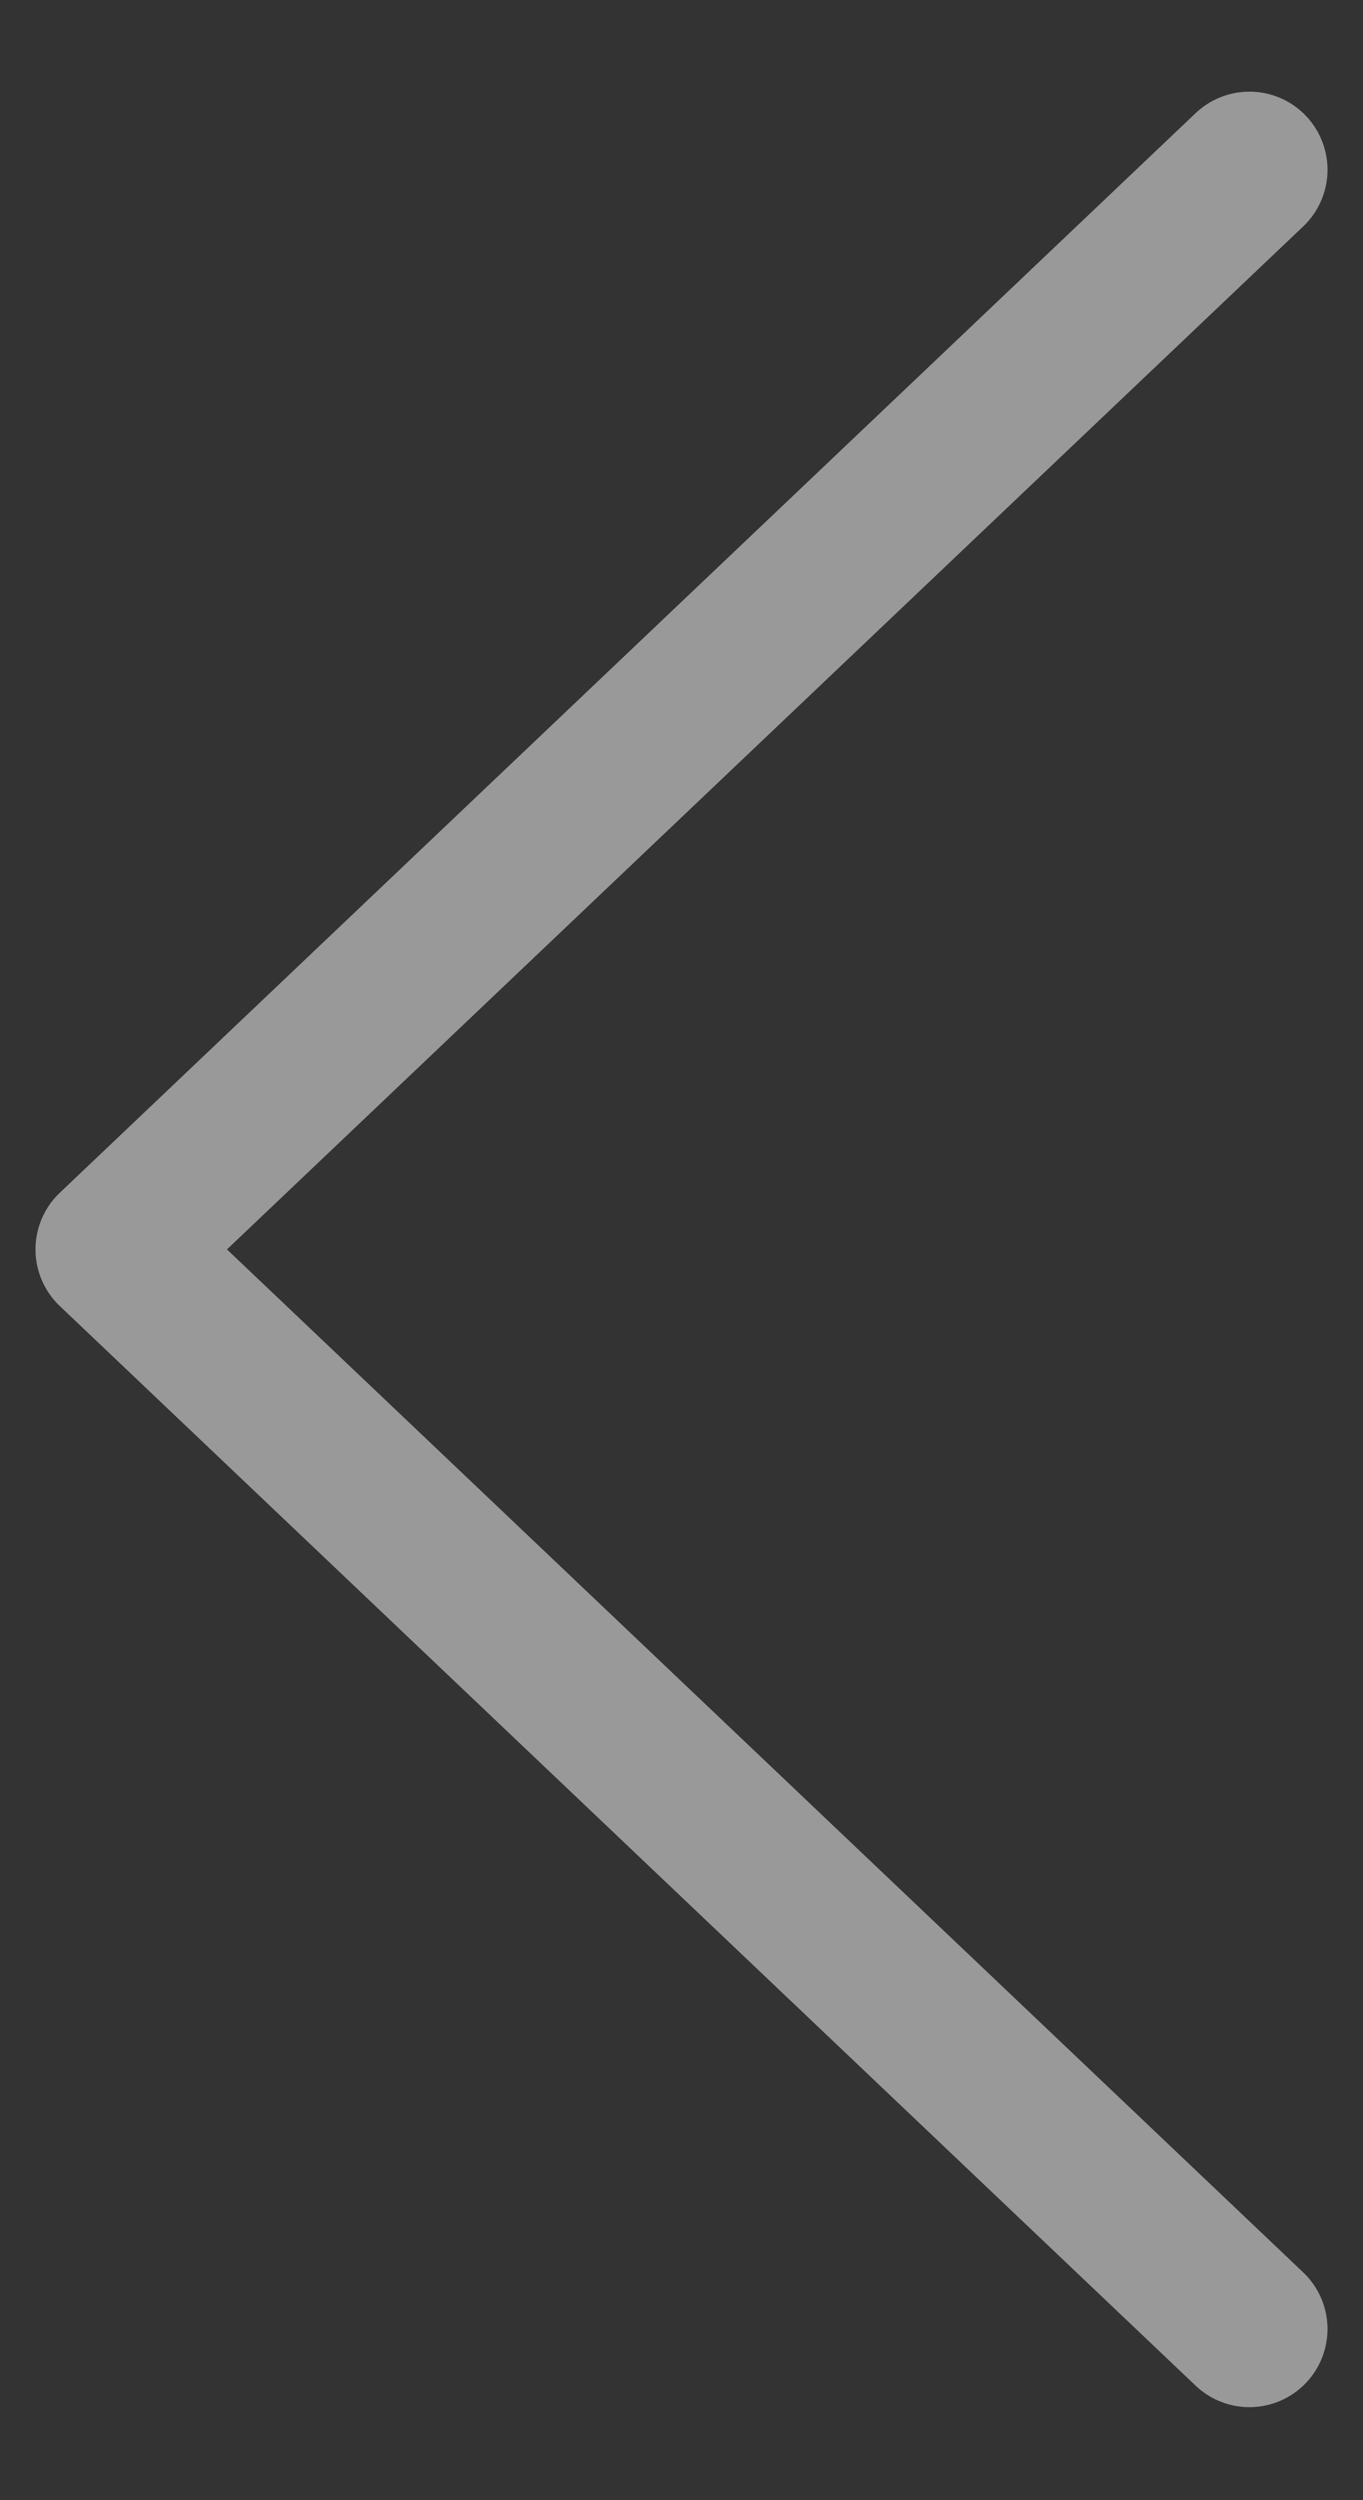 <svg width="12" height="22" viewBox="0 0 12 22" fill="none" xmlns="http://www.w3.org/2000/svg">
<rect x="0" y="0" width="12" height="22" fill="#333333" stroke="none"/>
<path d="M11 20.494L1 10.994L11 1.494" stroke="white" stroke-opacity="0.5" stroke-width="1.375" stroke-linecap="round" stroke-linejoin="round"/>
</svg>
